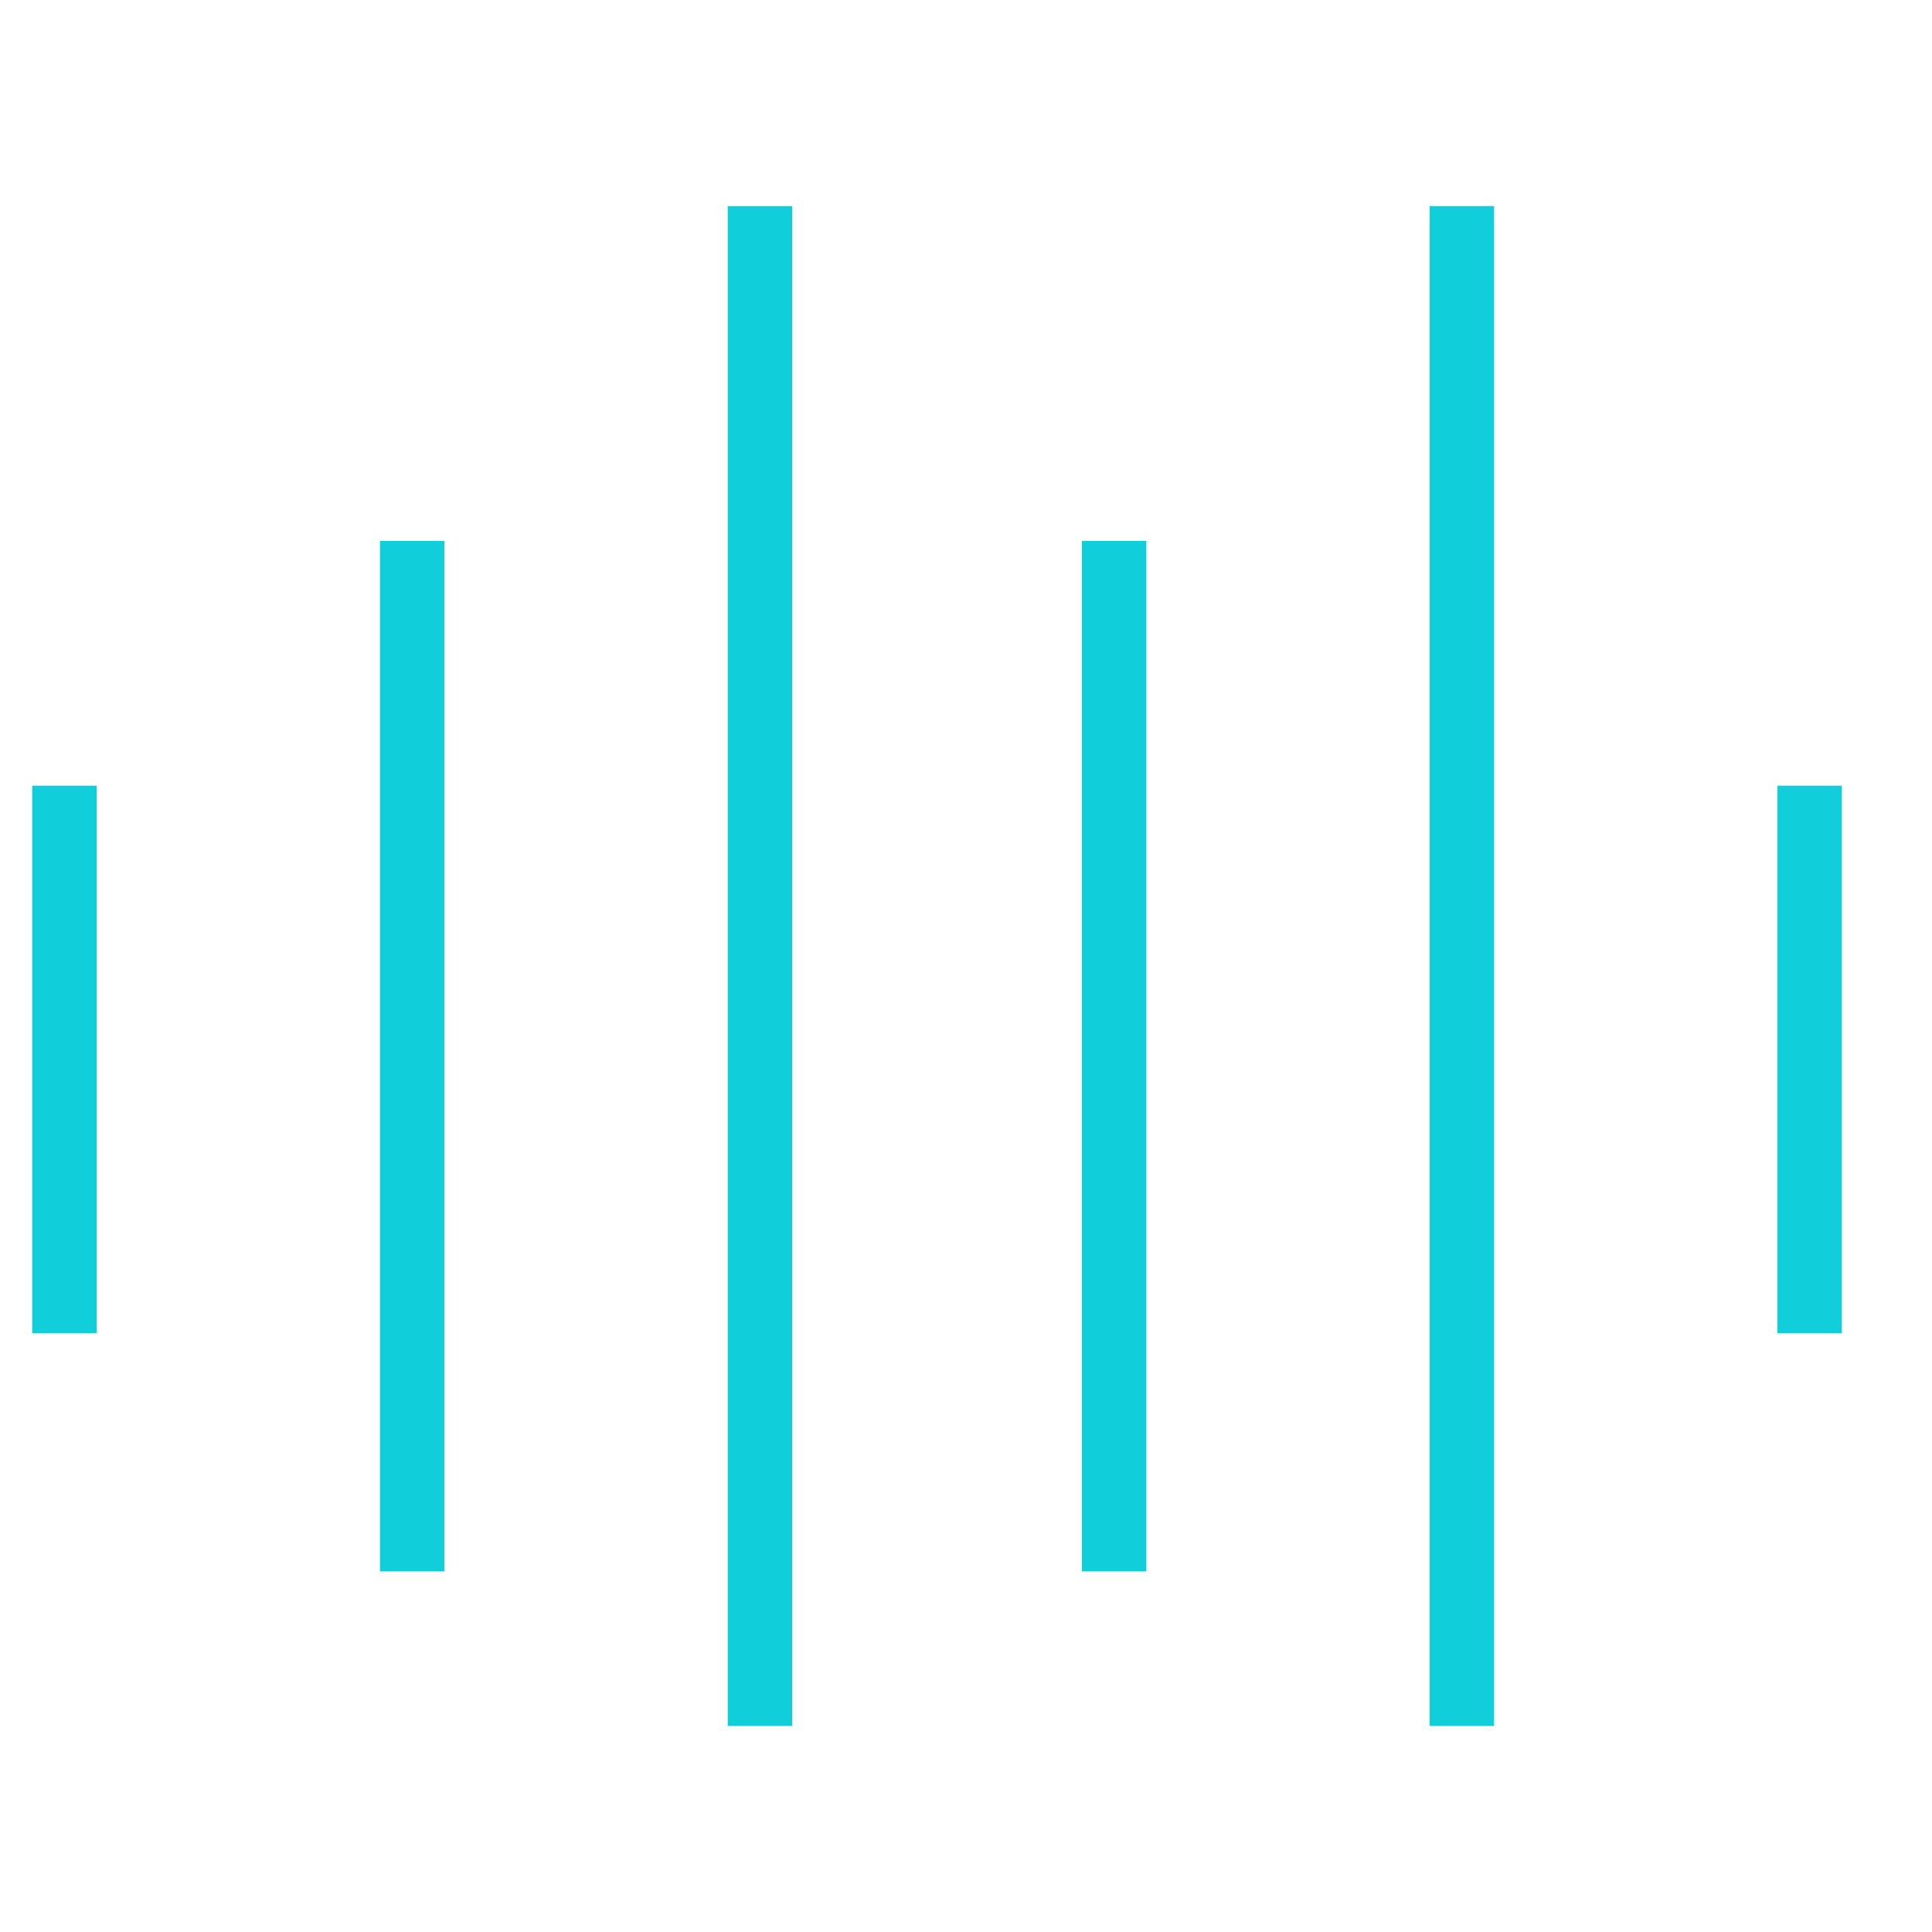 <?xml version="1.0" encoding="utf-8"?>
<!-- Generator: Adobe Illustrator 18.1.1, SVG Export Plug-In . SVG Version: 6.00 Build 0)  -->
<!DOCTYPE svg PUBLIC "-//W3C//DTD SVG 1.1//EN" "http://www.w3.org/Graphics/SVG/1.1/DTD/svg11.dtd">
<svg version="1.1" id="Layer_1" xmlns="http://www.w3.org/2000/svg" xmlns:xlink="http://www.w3.org/1999/xlink" x="0px" y="0px"
	 viewBox="-384 386 30 30" enable-background="new -384 386 30 30" xml:space="preserve">
<title>sound-green</title>
<desc>Created with Sketch.</desc>
<polygon id="Line" fill="#10CEDA" points="-372.7,389.2 -372.7,412.8 -371.7,412.8 -371.7,389.2 "/>
<polygon id="Line-Copy-4" fill="#10CEDA" points="-361.8,389.2 -361.8,412.8 -360.8,412.8 -360.8,389.2 "/>
<polygon id="Line-Copy" fill="#10CEDA" points="-378.1,394.4 -378.1,410.4 -377.1,410.4 -377.1,394.4 "/>
<polygon id="Line-Copy-2" fill="#10CEDA" points="-367.2,394.4 -367.2,410.4 -366.2,410.4 -366.2,394.4 "/>
<polygon id="Line-Copy-3" fill="#10CEDA" points="-383.5,398.2 -383.5,406.7 -382.5,406.7 -382.5,398.2 "/>
<polygon id="Line-Copy-5" fill="#10CEDA" points="-356.4,398.2 -356.4,406.7 -355.4,406.7 -355.4,398.2 "/>
</svg>
